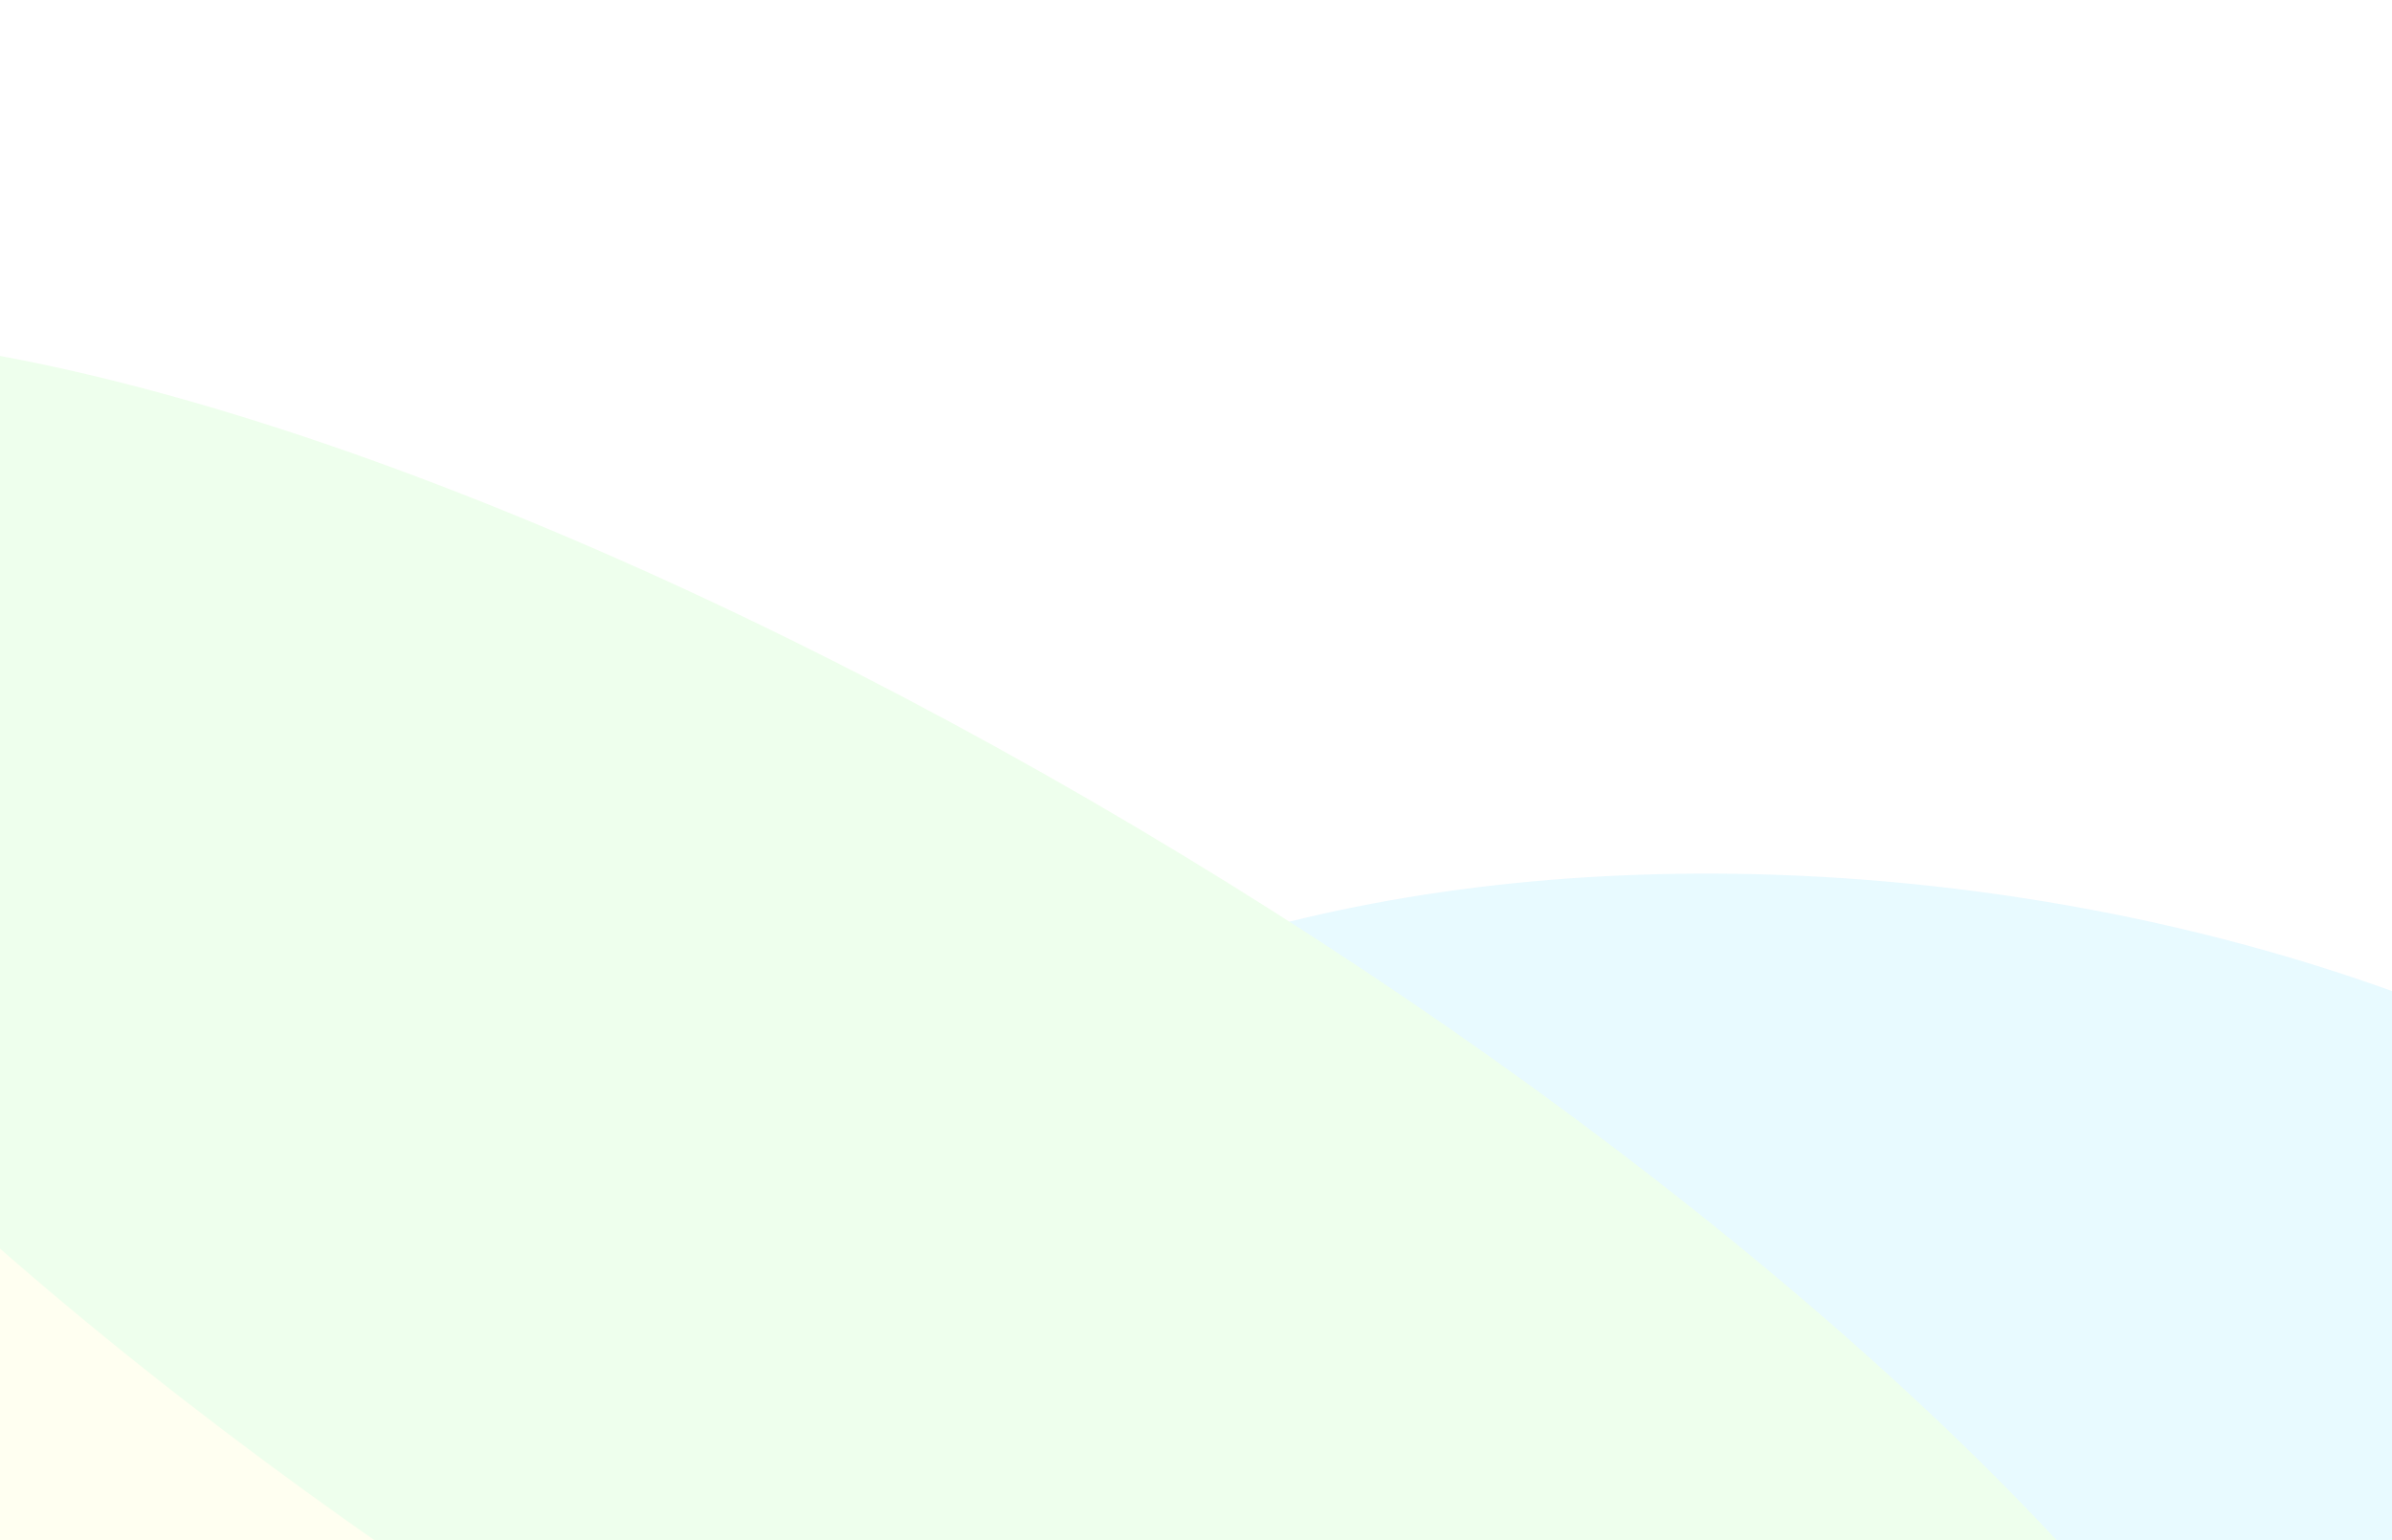 <svg width="430" height="277" viewBox="0 0 430 277" fill="none" xmlns="http://www.w3.org/2000/svg">
<g opacity="0.1" filter="url(#filter0_f_279_12377)">
<g filter="url(#filter1_f_279_12377)">
<ellipse cx="207.148" cy="113.512" rx="207.148" ry="113.512" transform="matrix(-0.993 -0.12 0.118 -0.993 530.319 410.094)" fill="#17C7FF"/>
</g>
<g filter="url(#filter2_f_279_12377)">
<ellipse cx="207.148" cy="113.512" rx="207.148" ry="113.512" transform="matrix(-0.993 -0.12 0.118 -0.993 212.124 385.743)" fill="#FEFE6F"/>
</g>
<g filter="url(#filter3_f_279_12377)">
<ellipse cx="287.616" cy="111.067" rx="287.616" ry="111.067" transform="matrix(-0.816 -0.579 0.926 -0.375 297.051 440.005)" fill="#56FF43"/>
</g>
</g>
<defs>
<filter id="filter0_f_279_12377" x="-222.69" y="23.646" width="803.349" height="416.329" filterUnits="userSpaceOnUse" color-interpolation-filters="sRGB">
<feFlood flood-opacity="0" result="BackgroundImageFix"/>
<feBlend mode="normal" in="SourceGraphic" in2="BackgroundImageFix" result="shape"/>
<feGaussianBlur stdDeviation="18.243" result="effect1_foregroundBlur_279_12377"/>
</filter>
<filter id="filter1_f_279_12377" x="99.849" y="124.873" width="476.466" height="295.205" filterUnits="userSpaceOnUse" color-interpolation-filters="sRGB">
<feFlood flood-opacity="0" result="BackgroundImageFix"/>
<feBlend mode="normal" in="SourceGraphic" in2="BackgroundImageFix" result="shape"/>
<feGaussianBlur stdDeviation="16.071" result="effect1_foregroundBlur_279_12377"/>
</filter>
<filter id="filter2_f_279_12377" x="-266.126" y="52.742" width="572.026" height="390.765" filterUnits="userSpaceOnUse" color-interpolation-filters="sRGB">
<feFlood flood-opacity="0" result="BackgroundImageFix"/>
<feBlend mode="normal" in="SourceGraphic" in2="BackgroundImageFix" result="shape"/>
<feGaussianBlur stdDeviation="39.961" result="effect1_foregroundBlur_279_12377"/>
</filter>
<filter id="filter3_f_279_12377" x="-151.319" y="0.191" width="632.742" height="463.241" filterUnits="userSpaceOnUse" color-interpolation-filters="sRGB">
<feFlood flood-opacity="0" result="BackgroundImageFix"/>
<feBlend mode="normal" in="SourceGraphic" in2="BackgroundImageFix" result="shape"/>
<feGaussianBlur stdDeviation="29.971" result="effect1_foregroundBlur_279_12377"/>
</filter>
</defs>
</svg>
